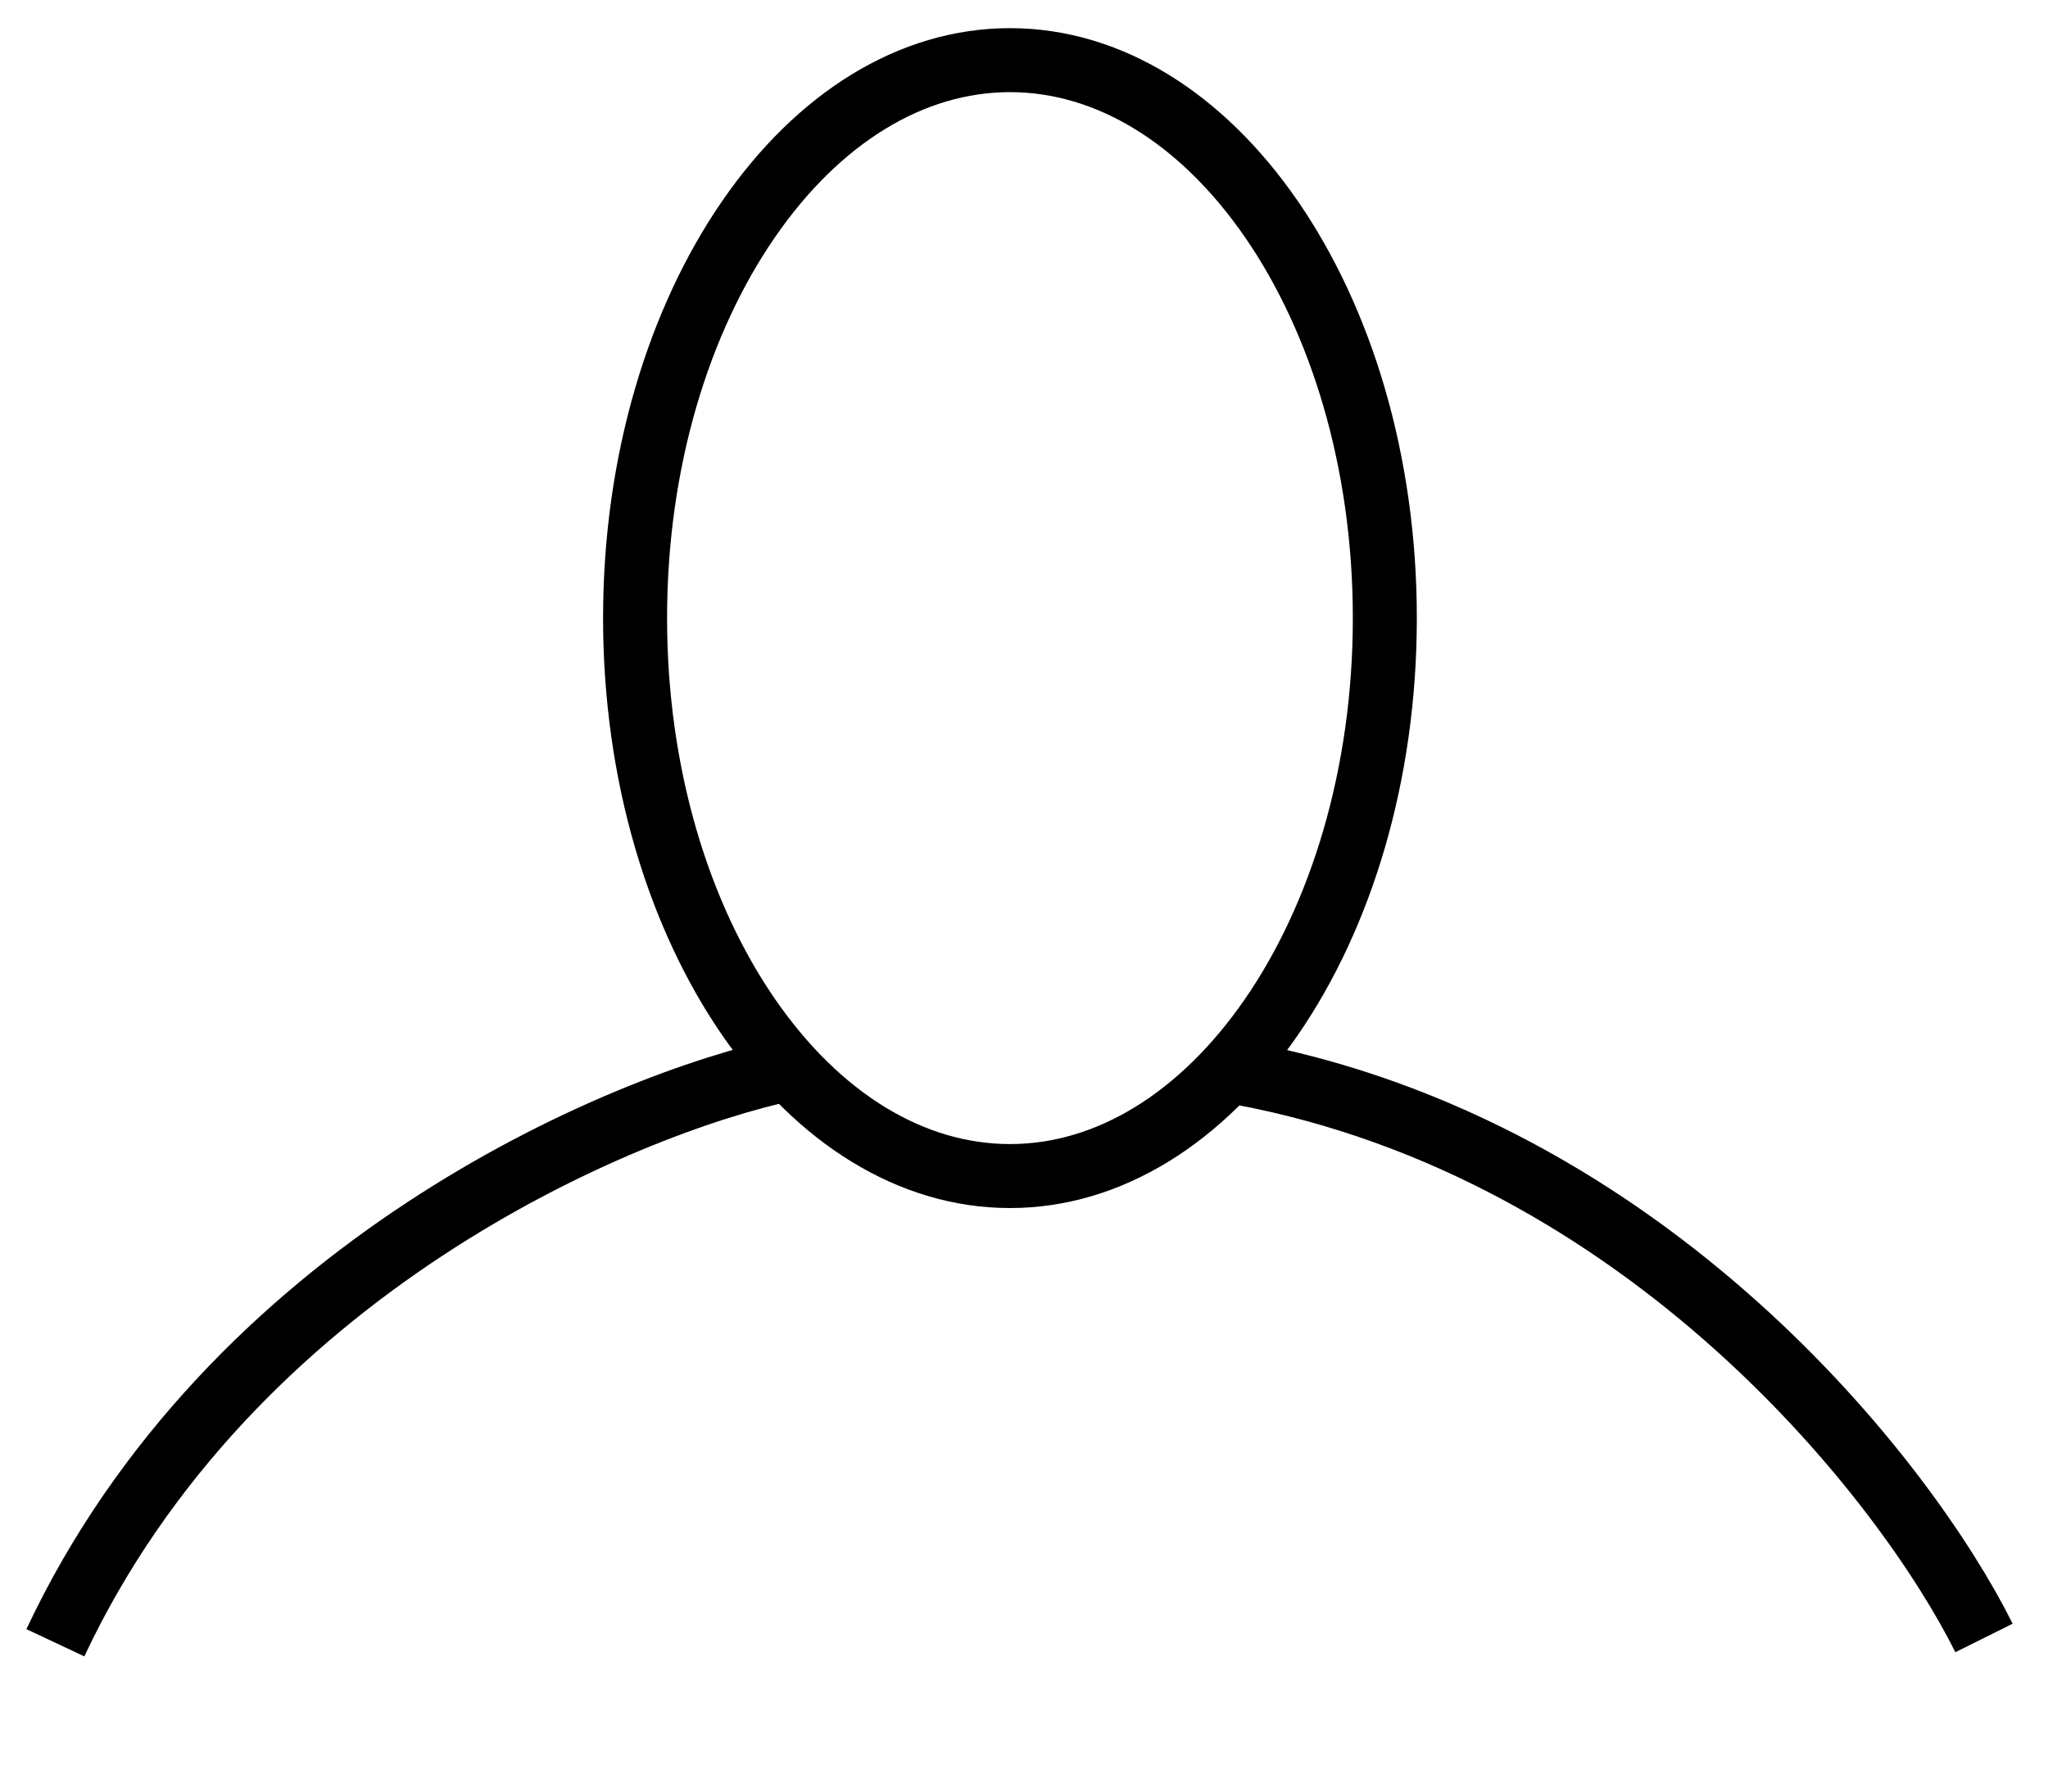 <svg width="32" height="28" viewBox="0 0 32 28" fill="none" xmlns="http://www.w3.org/2000/svg">
<path d="M21.638 9.66C21.638 12.117 20.951 14.321 19.865 15.896C18.777 17.473 17.325 18.38 15.781 18.38C14.236 18.38 12.784 17.473 11.697 15.896C10.611 14.321 9.923 12.117 9.923 9.66C9.923 7.202 10.611 4.999 11.697 3.424C12.784 1.847 14.236 0.94 15.781 0.94C17.325 0.94 18.777 1.847 19.865 3.424C20.951 4.999 21.638 7.202 21.638 9.66Z" stroke="black"/>
<path d="M12.357 16.696C9.667 17.262 3.603 19.85 0.865 25.674" stroke="black"/>
<path d="M31 25.599C29.782 23.153 25.754 17.963 19.39 16.771" stroke="black"/>
</svg>
